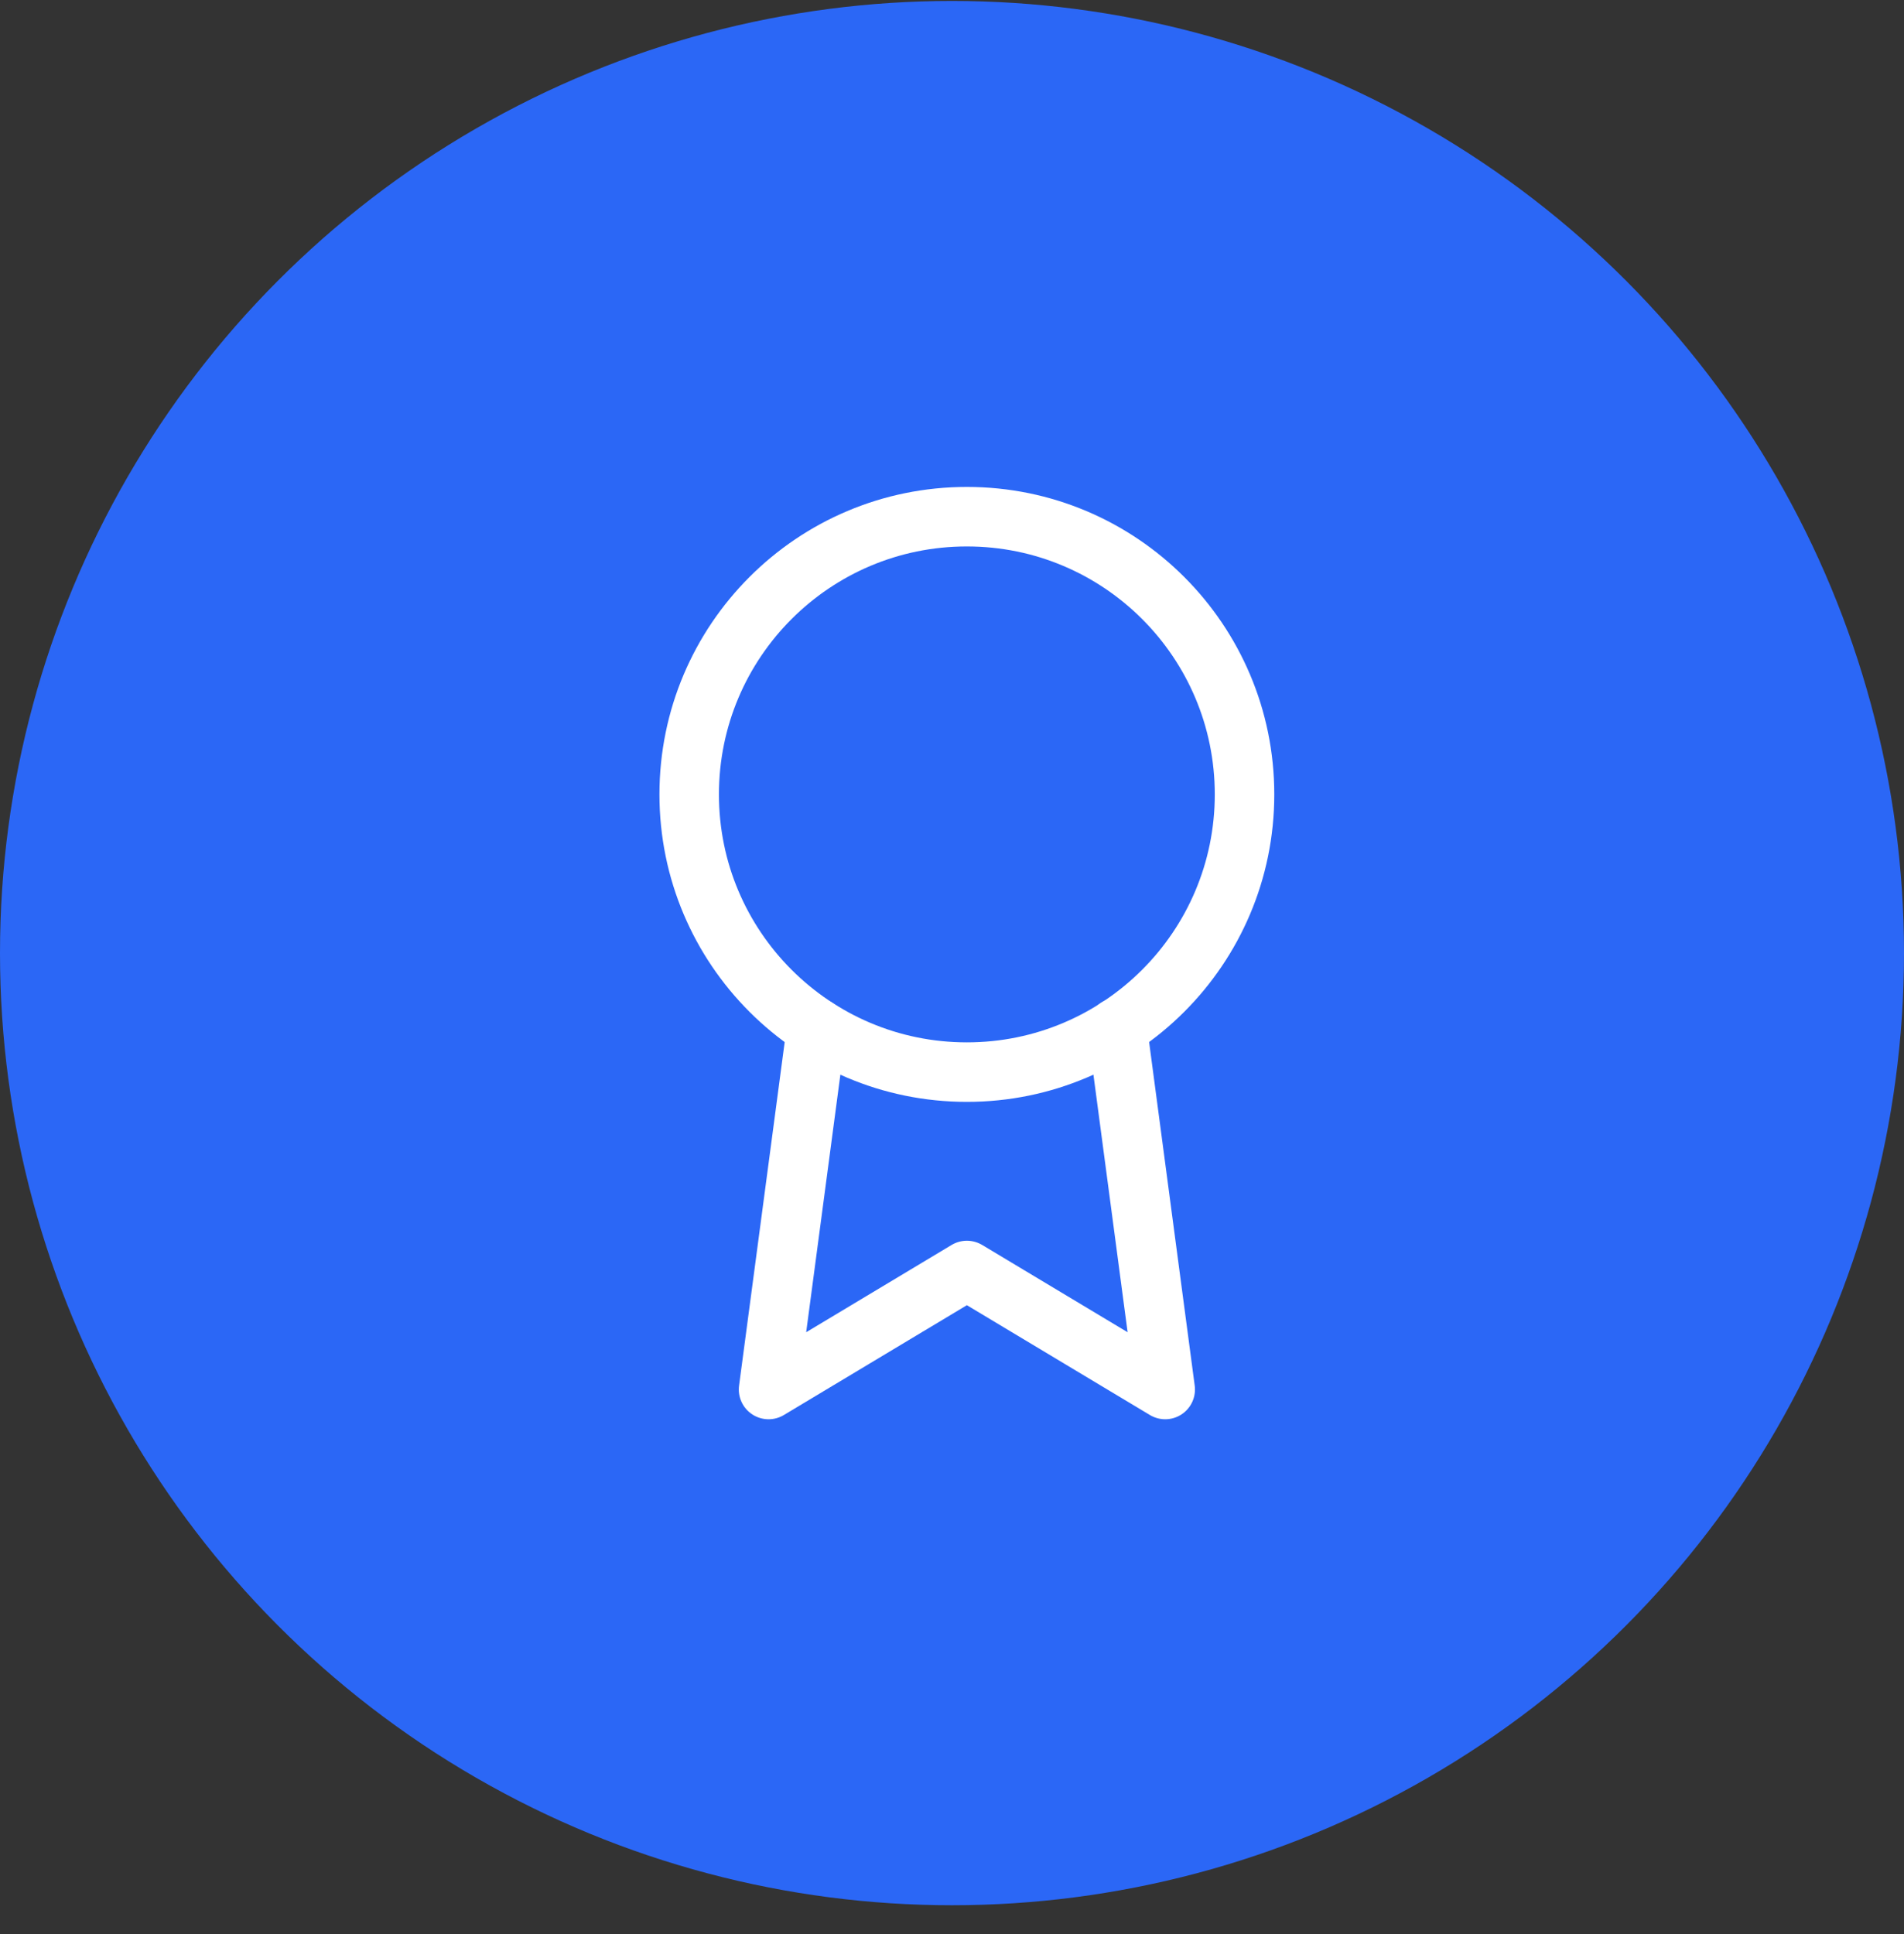 <svg width="64" height="65" viewBox="0 0 64 65" fill="none" xmlns="http://www.w3.org/2000/svg">
<rect x="0" y="0" width="64" height="65" fill="#333333" stroke="none"/>
<circle cx="32" cy="32.032" r="32" fill="#2B67F6"/>
<g clip-path="url(#clip0_402_894)">
<path d="M32.5 36.032C37.654 36.032 41.833 31.853 41.833 26.699C41.833 21.544 37.654 17.365 32.5 17.365C27.345 17.365 23.166 21.544 23.166 26.699C23.166 31.853 27.345 36.032 32.5 36.032Z" stroke="white" stroke-width="2" stroke-linecap="round" stroke-linejoin="round"/>
<path d="M27.447 34.552L25.834 46.699L32.5 42.699L39.167 46.699L37.553 34.539" stroke="white" stroke-width="2" stroke-linecap="round" stroke-linejoin="round"/>
</g>
<defs>
<clipPath id="clip0_402_894">
<rect width="32" height="32" fill="white" transform="translate(16.5 16.032)"/>
</clipPath>
</defs>
</svg>
